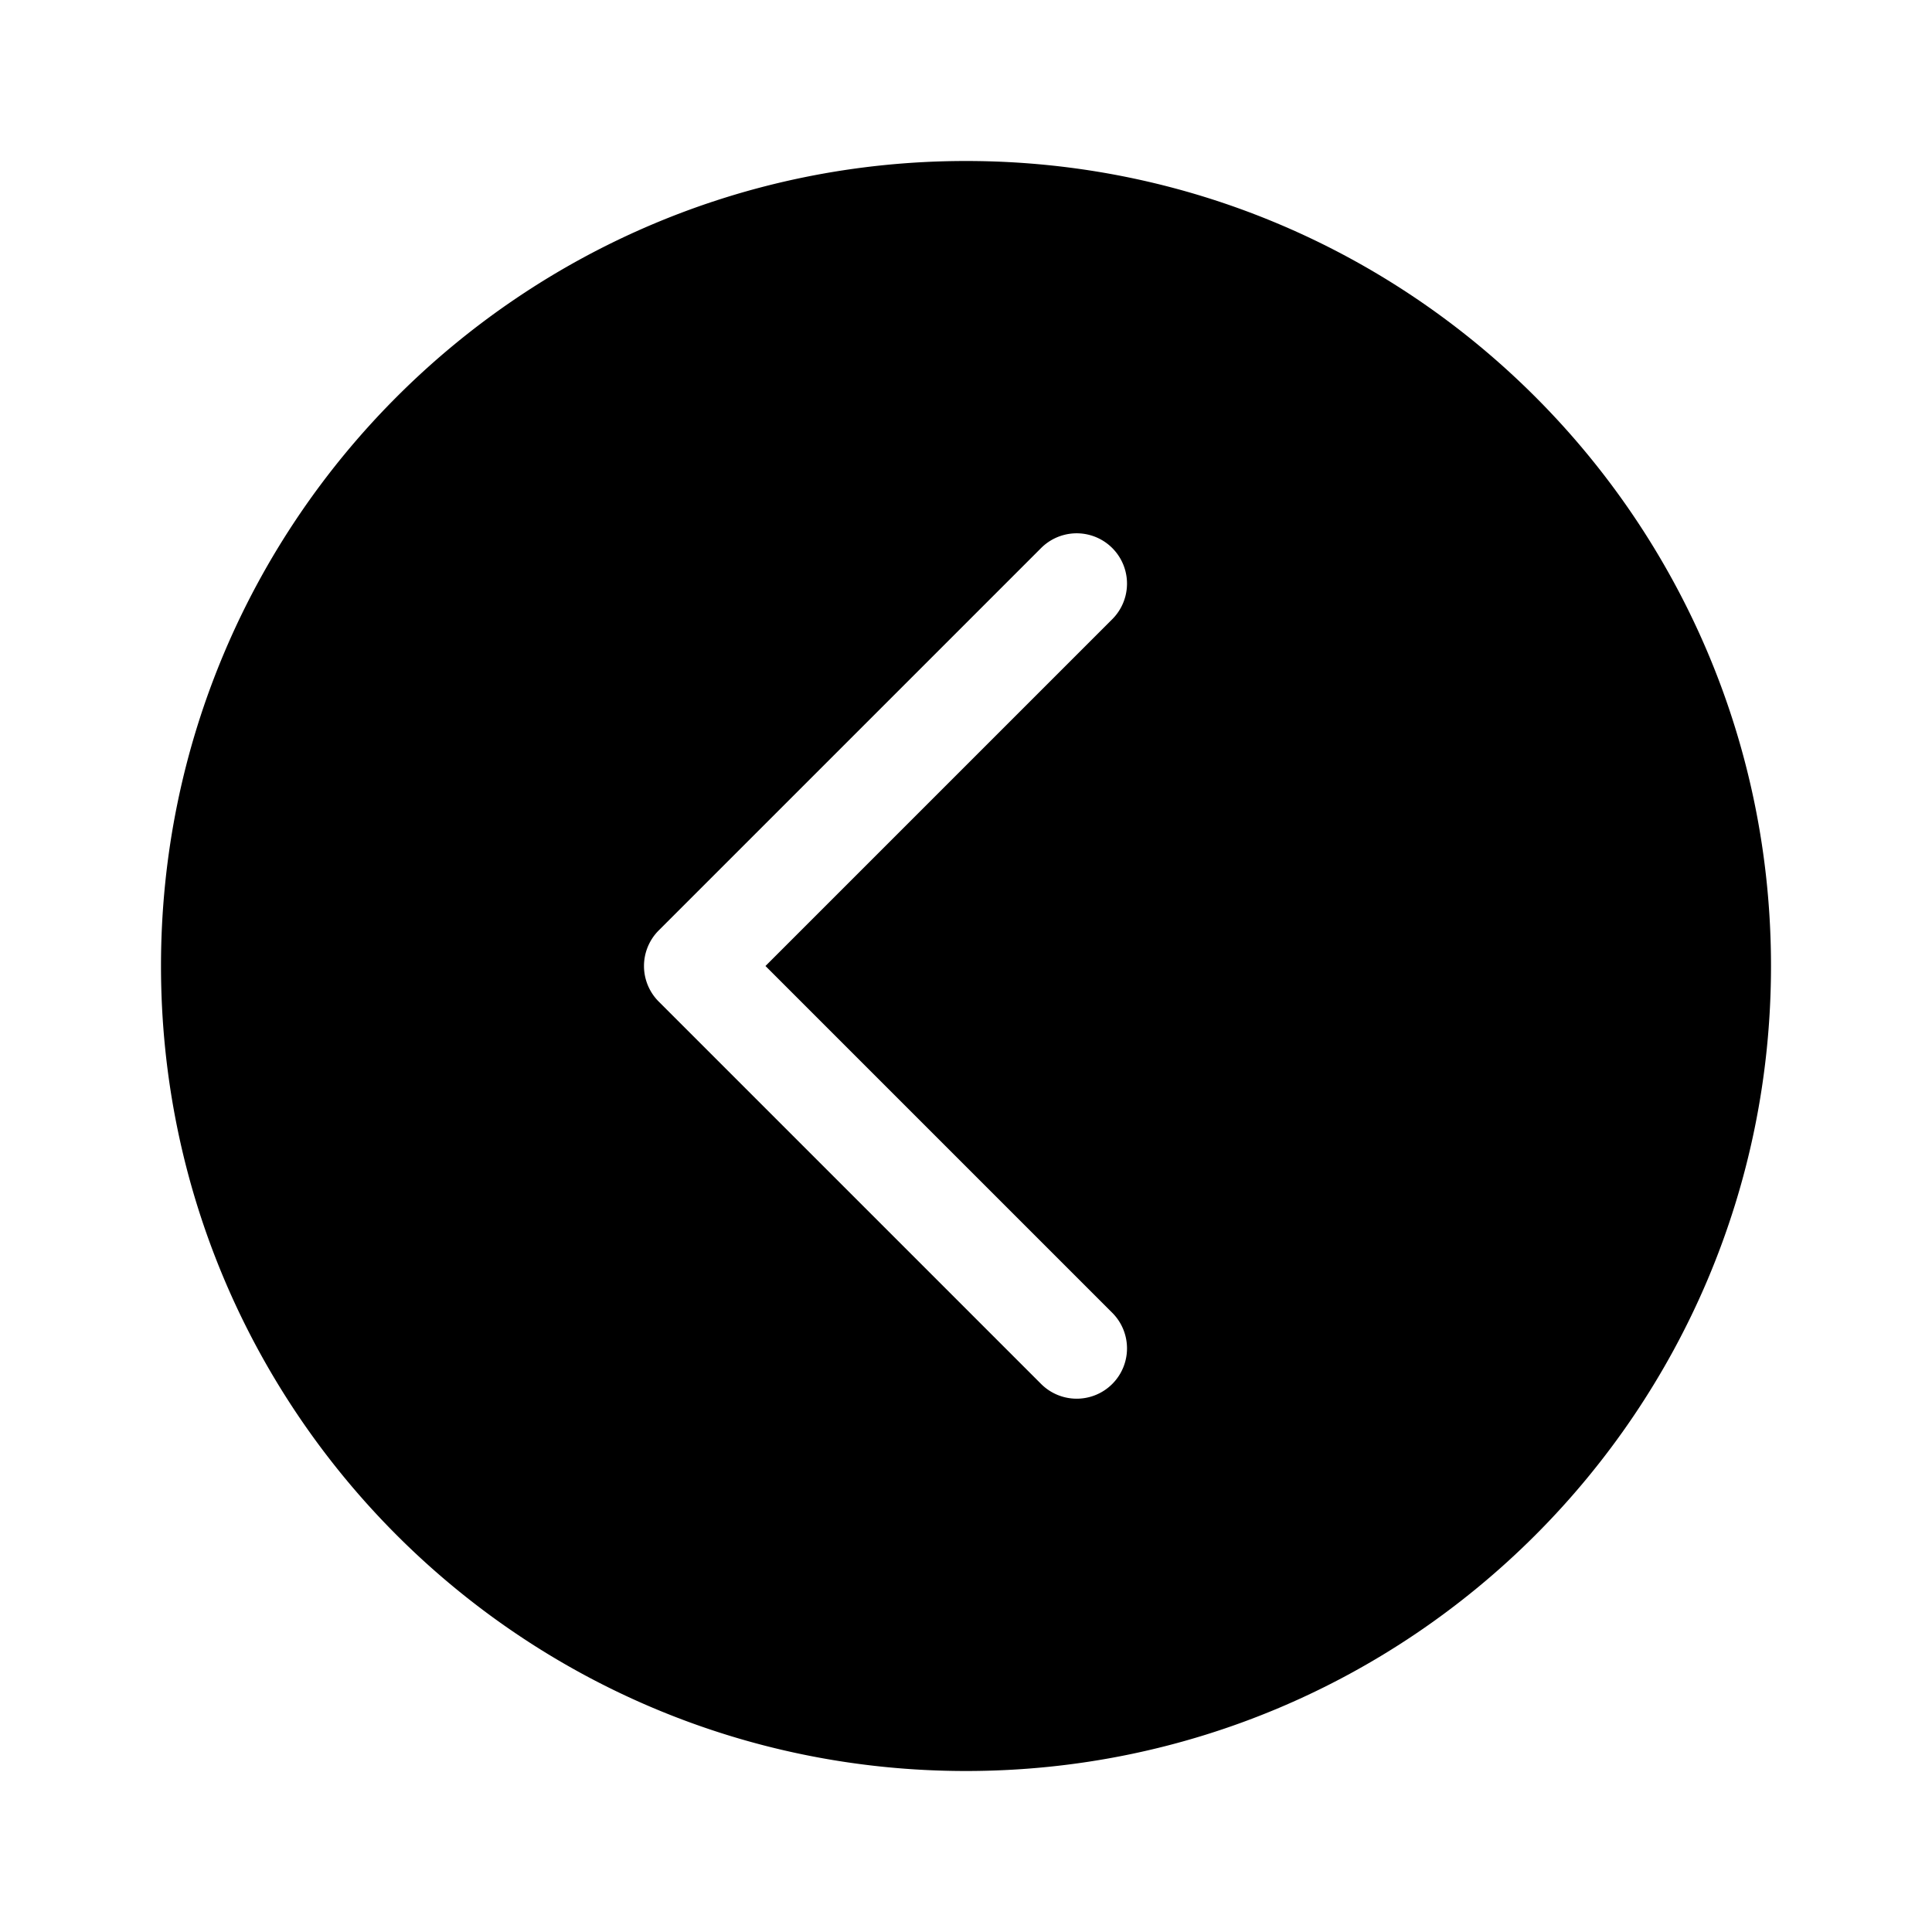 <svg xmlns="http://www.w3.org/2000/svg" xmlns:xlink="http://www.w3.org/1999/xlink" viewBox="0 0 48 48"><path d="M24 4C12.954 4 4 12.954 4 24s8.954 20 20 20 20-8.954 20-20S35.046 4 24 4m3.634 28.616a1.25 1.25 0 0 1-1.768 1.768l-9.5-9.5a1.25 1.25 0 0 1 0-1.768l9.5-9.5a1.25 1.25 0 0 1 1.768 1.768L19.018 24z" fill="currentColor"/></svg>